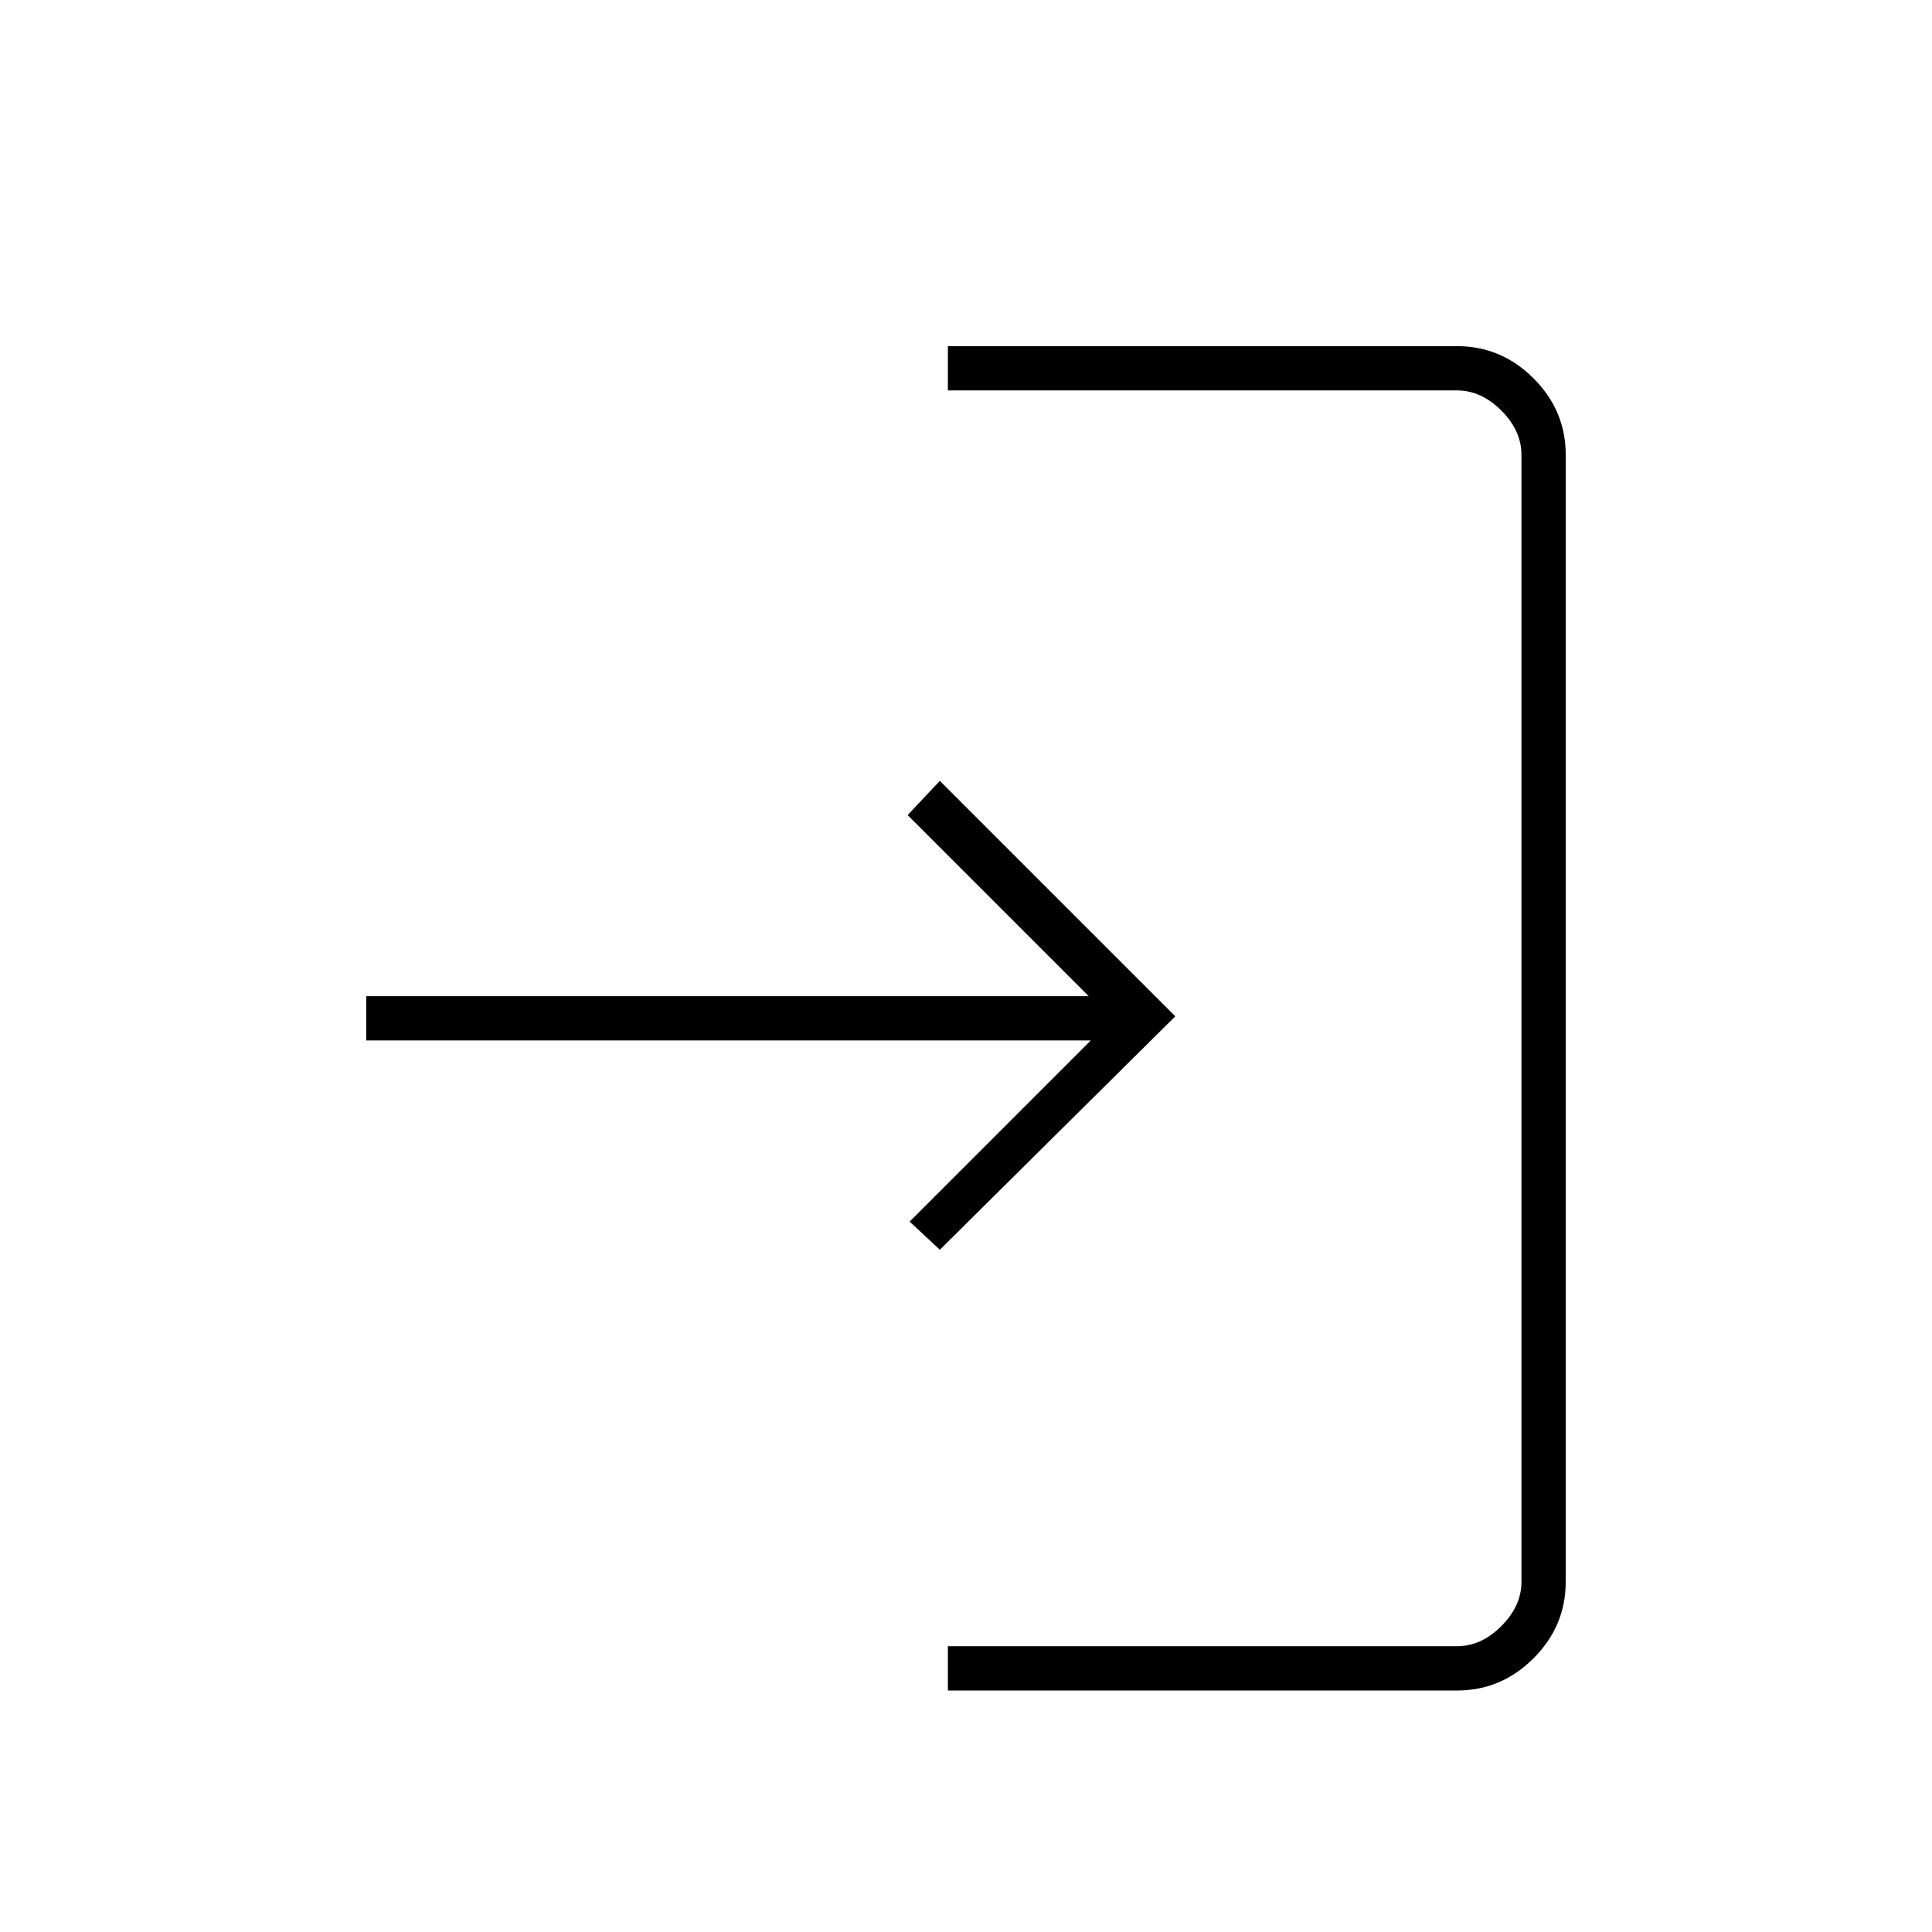 <svg xmlns="http://www.w3.org/2000/svg" height="48" width="48"><path d="M23.35 31.05 22.6 30.35 27.1 25.85H9.1V24.75H27.05L22.55 20.25L23.35 19.4L29.2 25.25ZM23.55 42V40.9H36.2Q36.8 40.9 37.3 40.4Q37.8 39.9 37.8 39.3V11.3Q37.8 10.7 37.3 10.2Q36.8 9.7 36.2 9.7H23.55V8.6H36.2Q37.3 8.6 38.1 9.4Q38.9 10.2 38.9 11.3V39.3Q38.9 40.4 38.1 41.2Q37.3 42 36.2 42Z"/></svg>